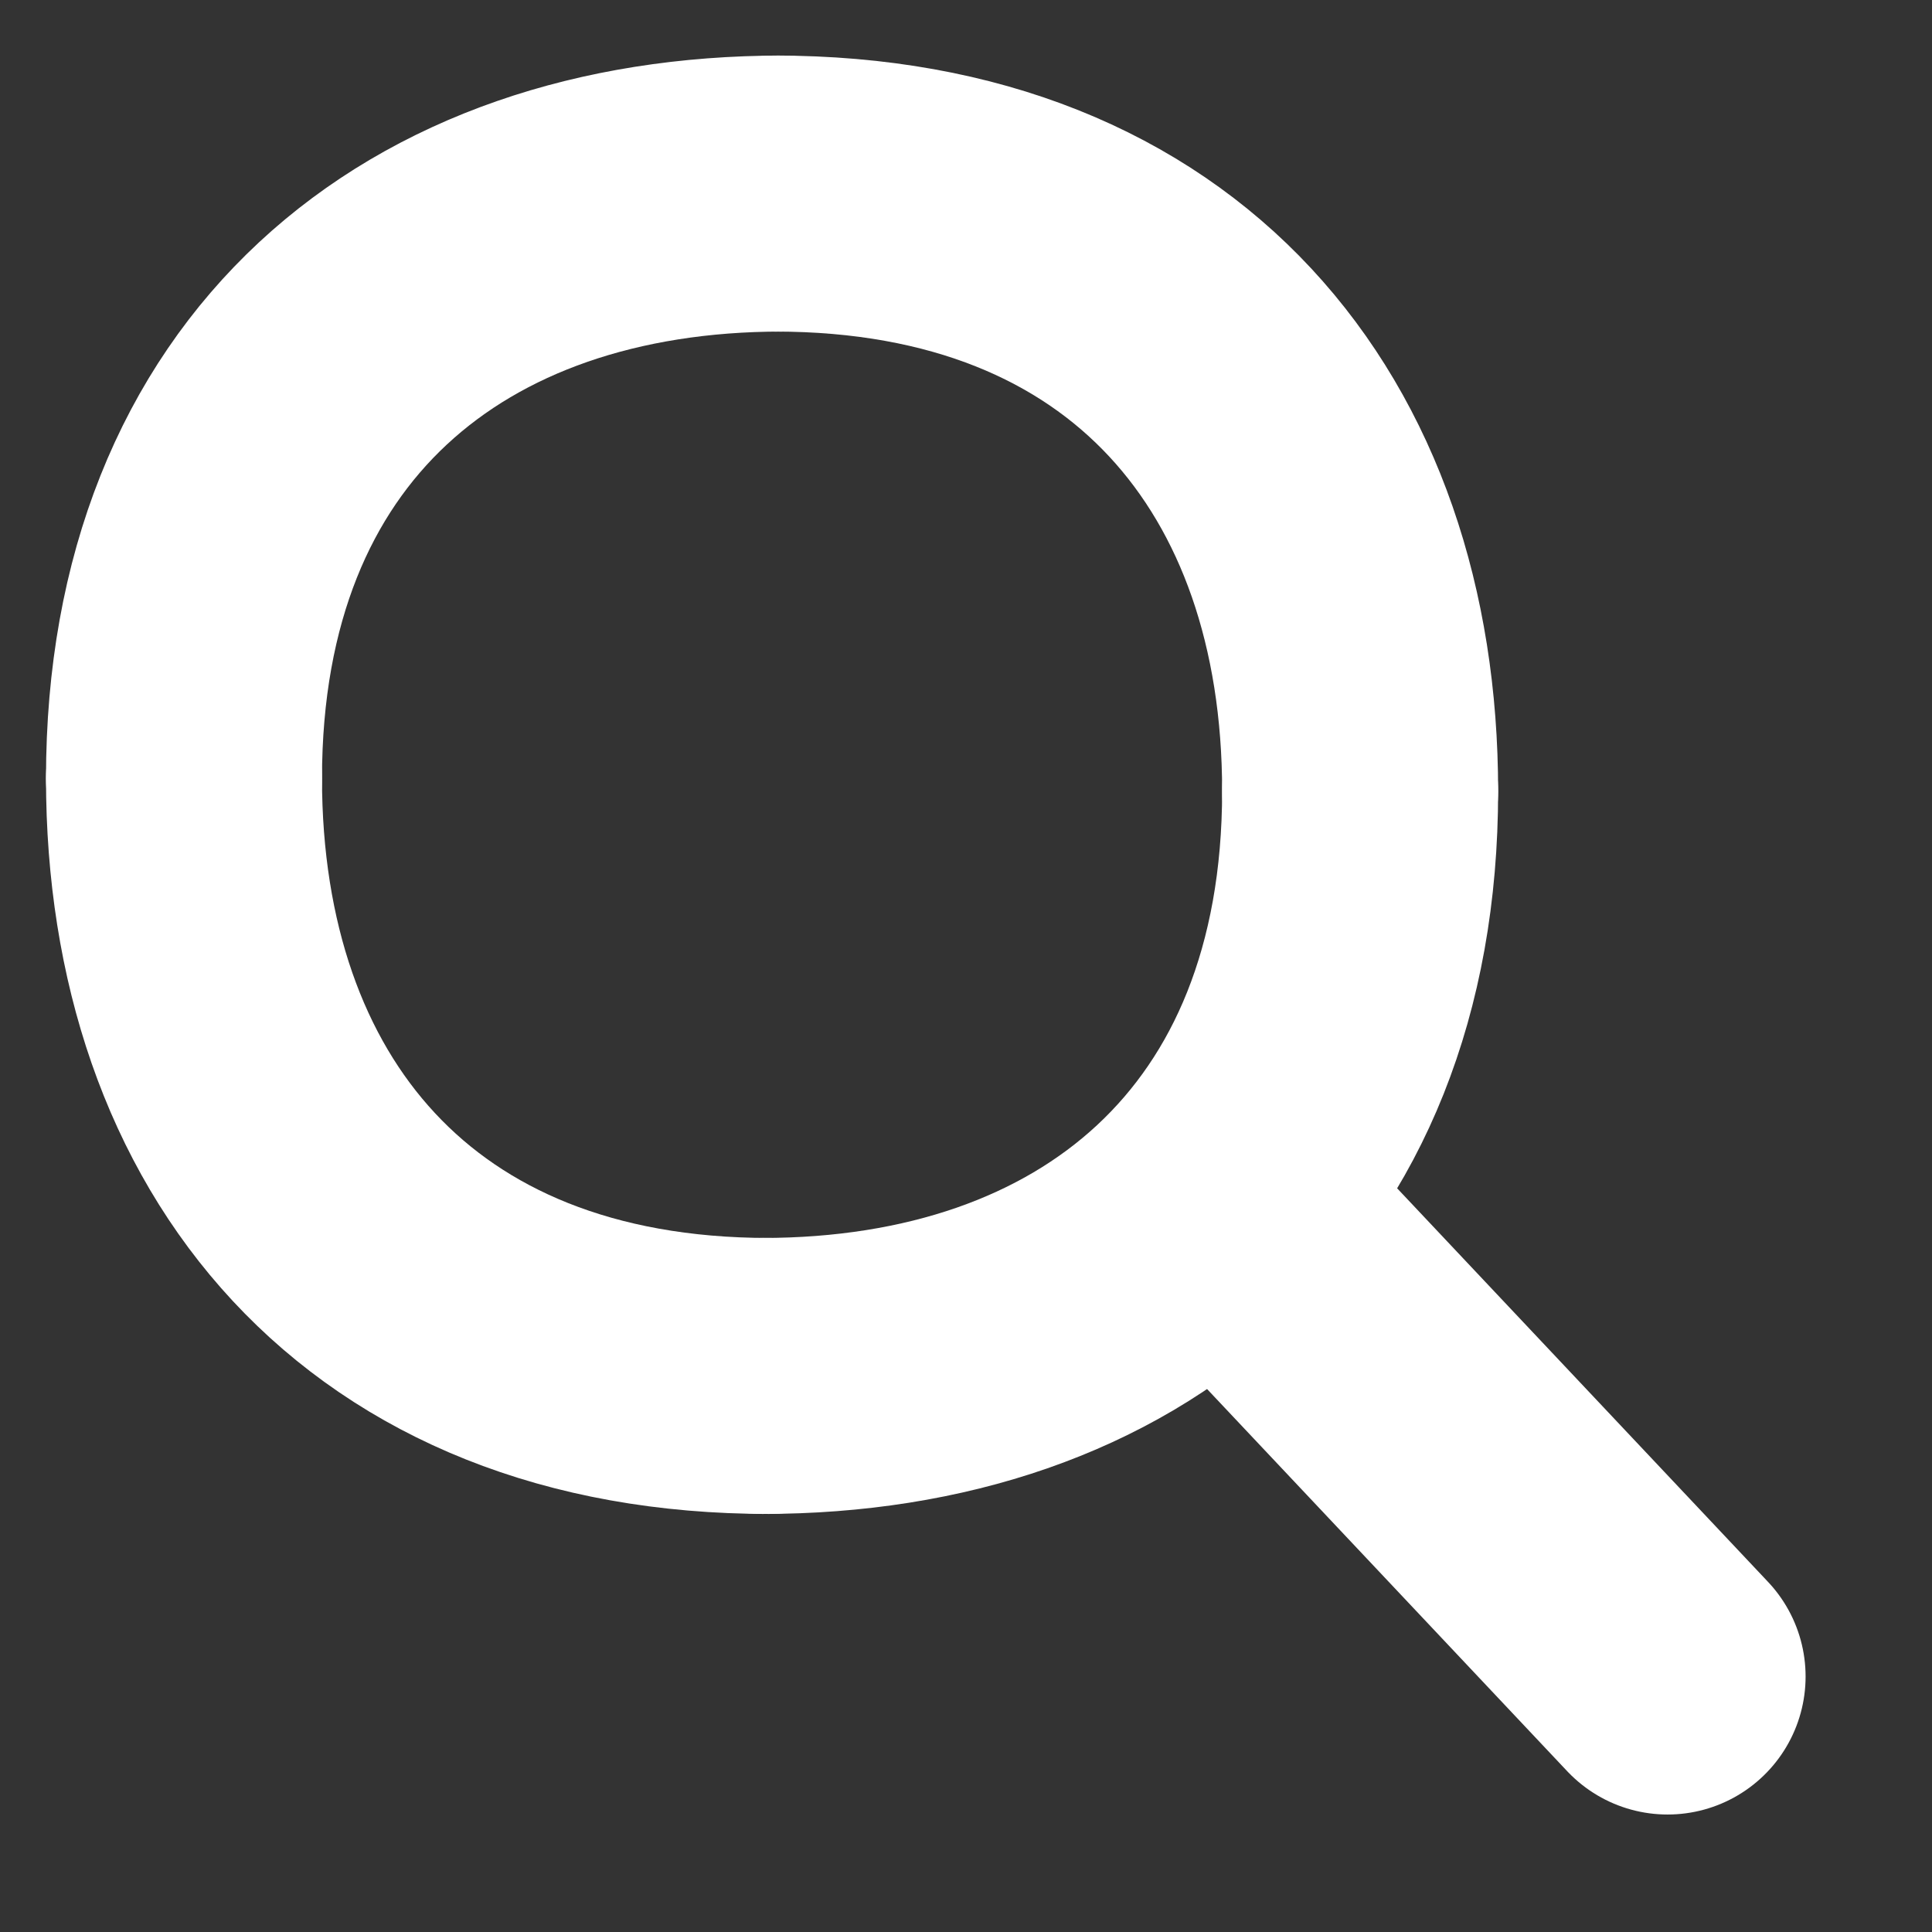 <svg width="21" height="21" viewBox="0 0 21 21" fill="none" xmlns="http://www.w3.org/2000/svg">
<rect x="0" y="0" width="21" height="21" fill="#333333" stroke="none"/>
<path d="M14.784 8.599C14.784 4.835 12.558 2.104 8.426 2.104" stroke="white" stroke-width="3" stroke-linecap="round" stroke-linejoin="round"/>
<path d="M8.496 2.104C4.731 2.104 2 4.329 2 8.461" stroke="white" stroke-width="3" stroke-linecap="round" stroke-linejoin="round"/>
<path d="M2 8.461C2 12.225 4.225 14.956 8.357 14.956" stroke="white" stroke-width="3" stroke-linecap="round" stroke-linejoin="round"/>
<path d="M8.288 14.956C12.052 14.956 14.784 12.731 14.784 8.599" stroke="white" stroke-width="3" stroke-linecap="round" stroke-linejoin="round"/>
<path d="M13.697 13.523L18.126 18.223" stroke="white" stroke-width="3" stroke-linecap="round" stroke-linejoin="round"/>
</svg>
